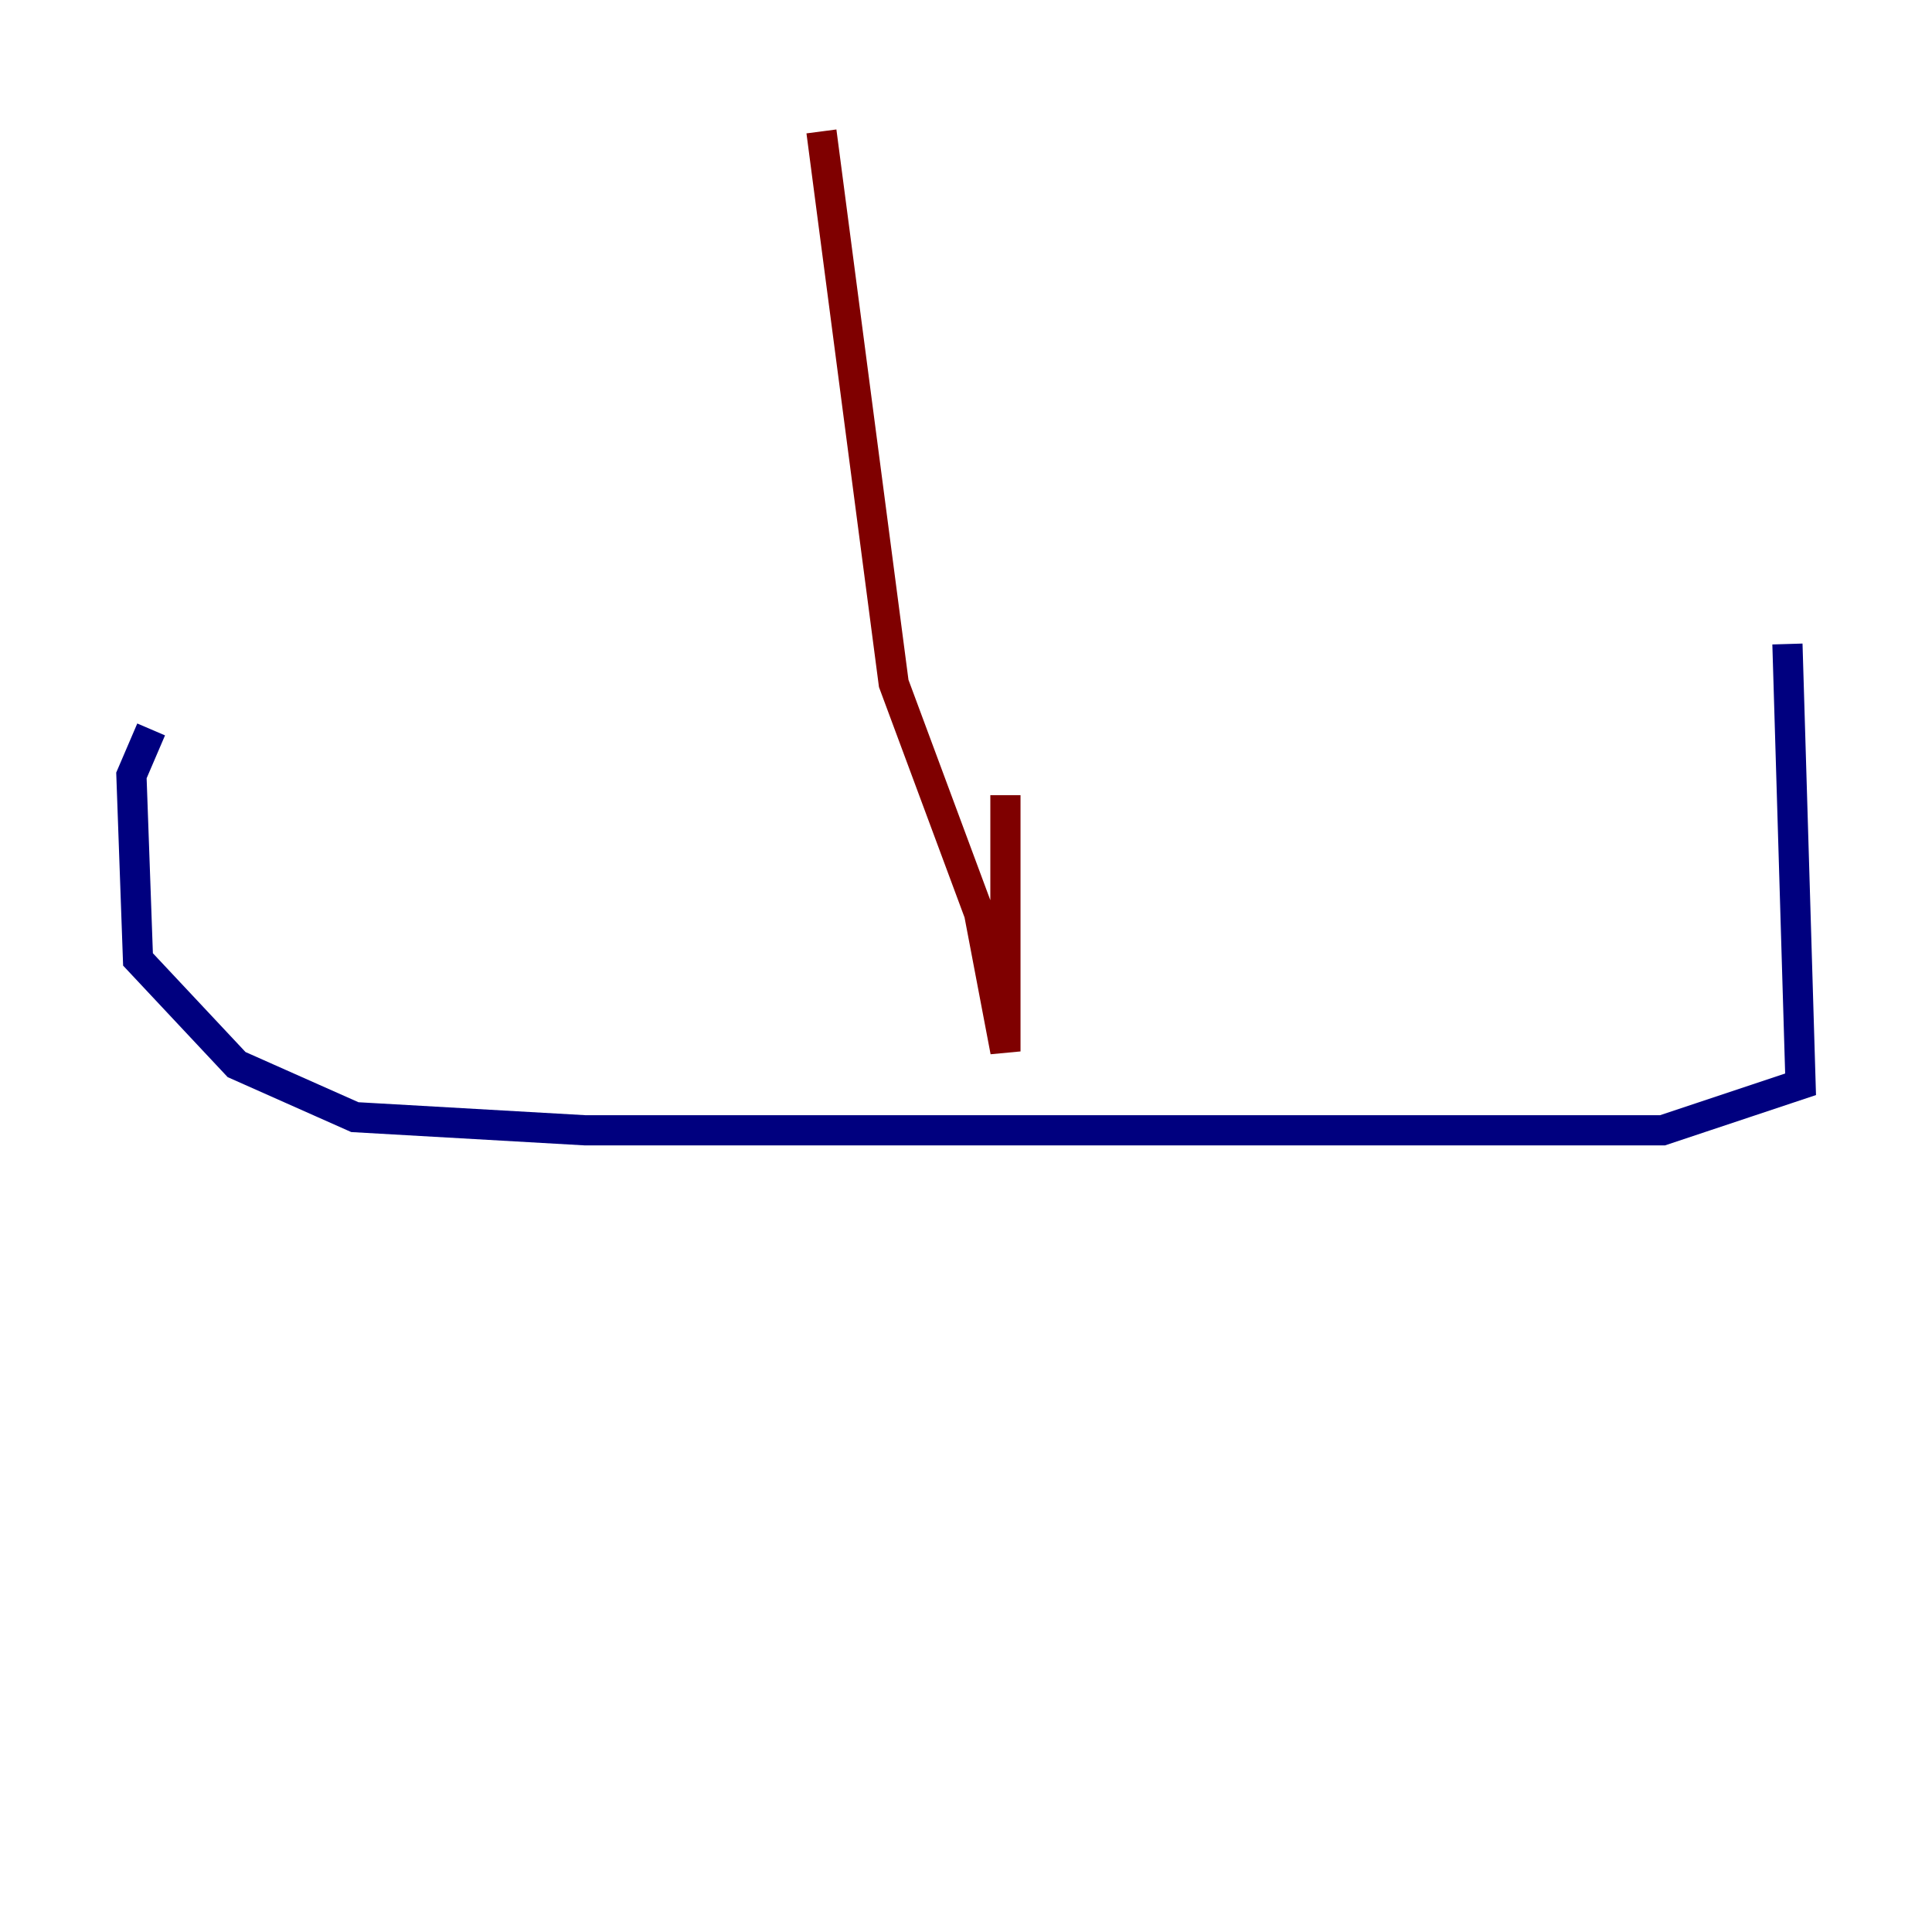 <?xml version="1.0" encoding="utf-8" ?>
<svg baseProfile="tiny" height="128" version="1.2" viewBox="0,0,128,128" width="128" xmlns="http://www.w3.org/2000/svg" xmlns:ev="http://www.w3.org/2001/xml-events" xmlns:xlink="http://www.w3.org/1999/xlink"><defs /><polyline fill="none" points="10.014,48.327 8.707,51.374 9.143,63.565 15.674,70.531 23.51,74.014 38.748,74.884 110.15,74.884 119.293,71.837 118.422,42.667" stroke="#00007f" stroke-width="2" /><polyline fill="none" points="66.612,52.68 66.612,69.66 64.871,60.517 59.211,45.279 54.422,8.707" stroke="#7f0000" stroke-width="2" /></svg>